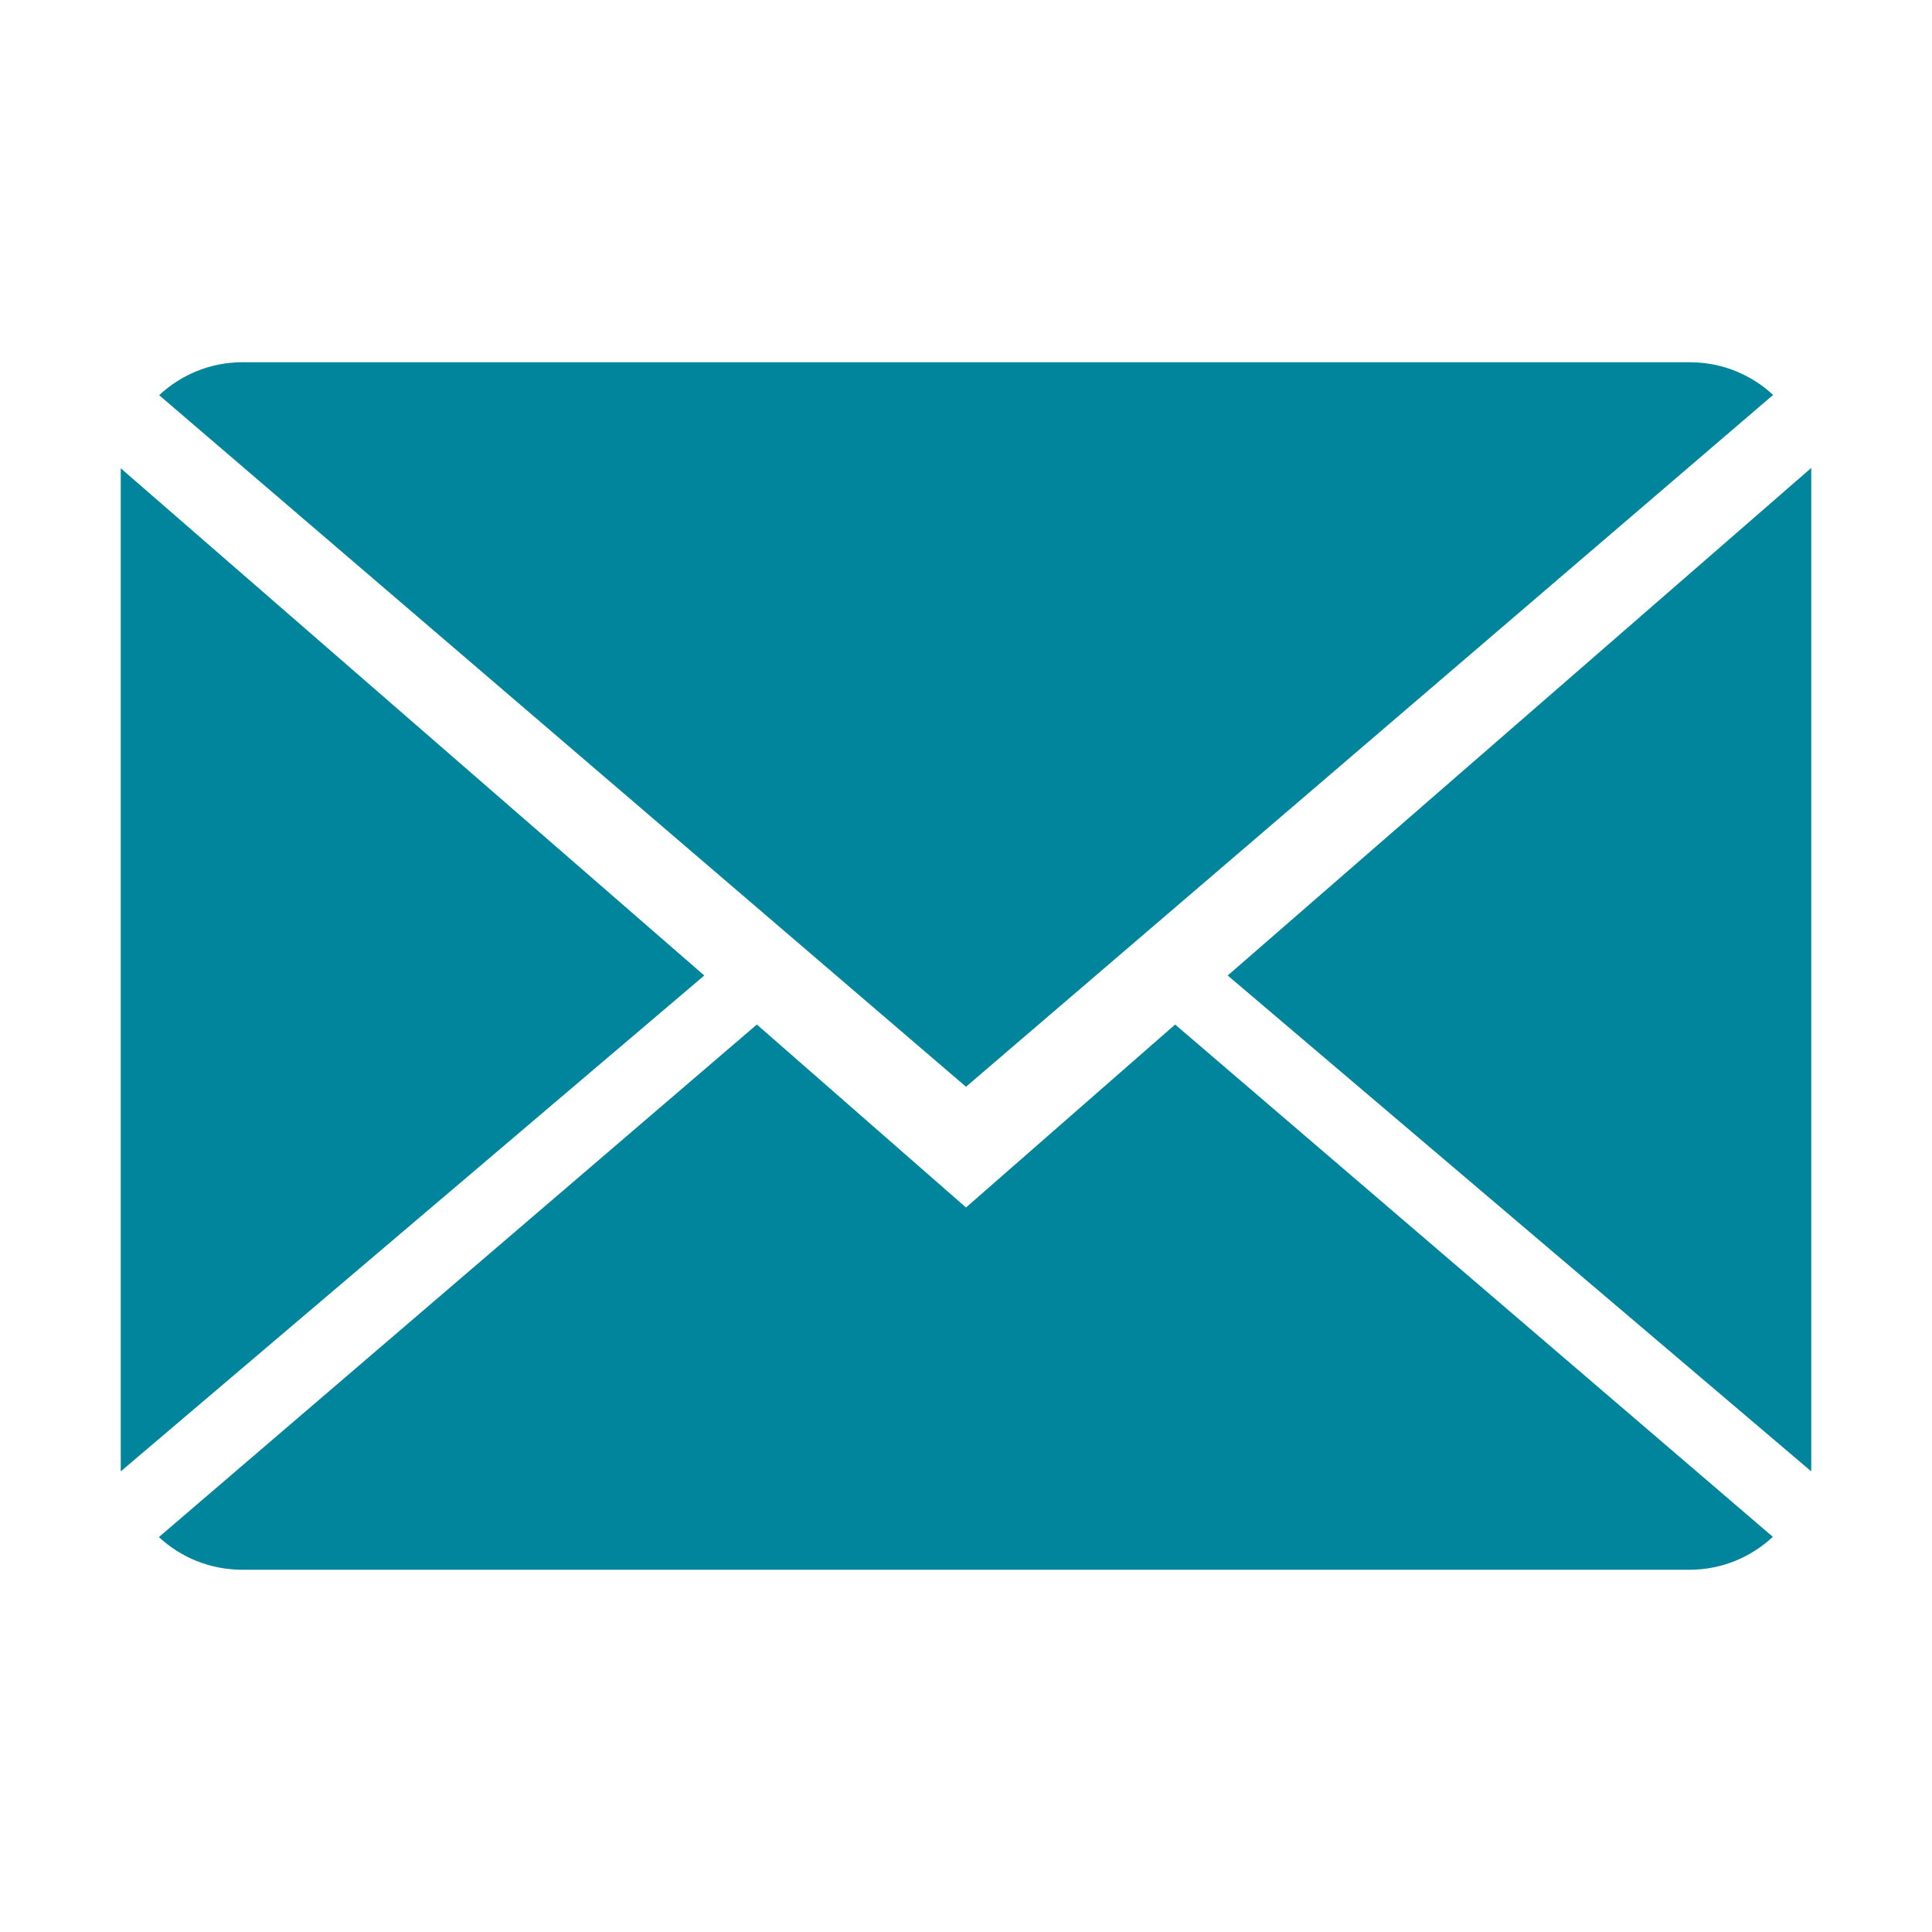 <svg width="24" height="24" viewBox="0 0 24 24" fill="none" xmlns="http://www.w3.org/2000/svg">
<path fill-rule="evenodd" clip-rule="evenodd" d="M14.598 12.727L22.023 19.091C21.753 19.343 21.389 19.5 20.99 19.5H3.01C2.609 19.5 2.244 19.346 1.974 19.094L9.402 12.727L12 15L14.598 12.727ZM12 13.5L1.977 4.909C2.247 4.657 2.611 4.5 3.01 4.5H20.99C21.391 4.5 21.756 4.654 22.026 4.906L12 13.5ZM22.5 18.278L15.251 12.118L22.5 5.813V18.278ZM1.5 18.278V5.817L8.749 12.118L1.5 18.278Z" fill="#01859C"/>
</svg>
